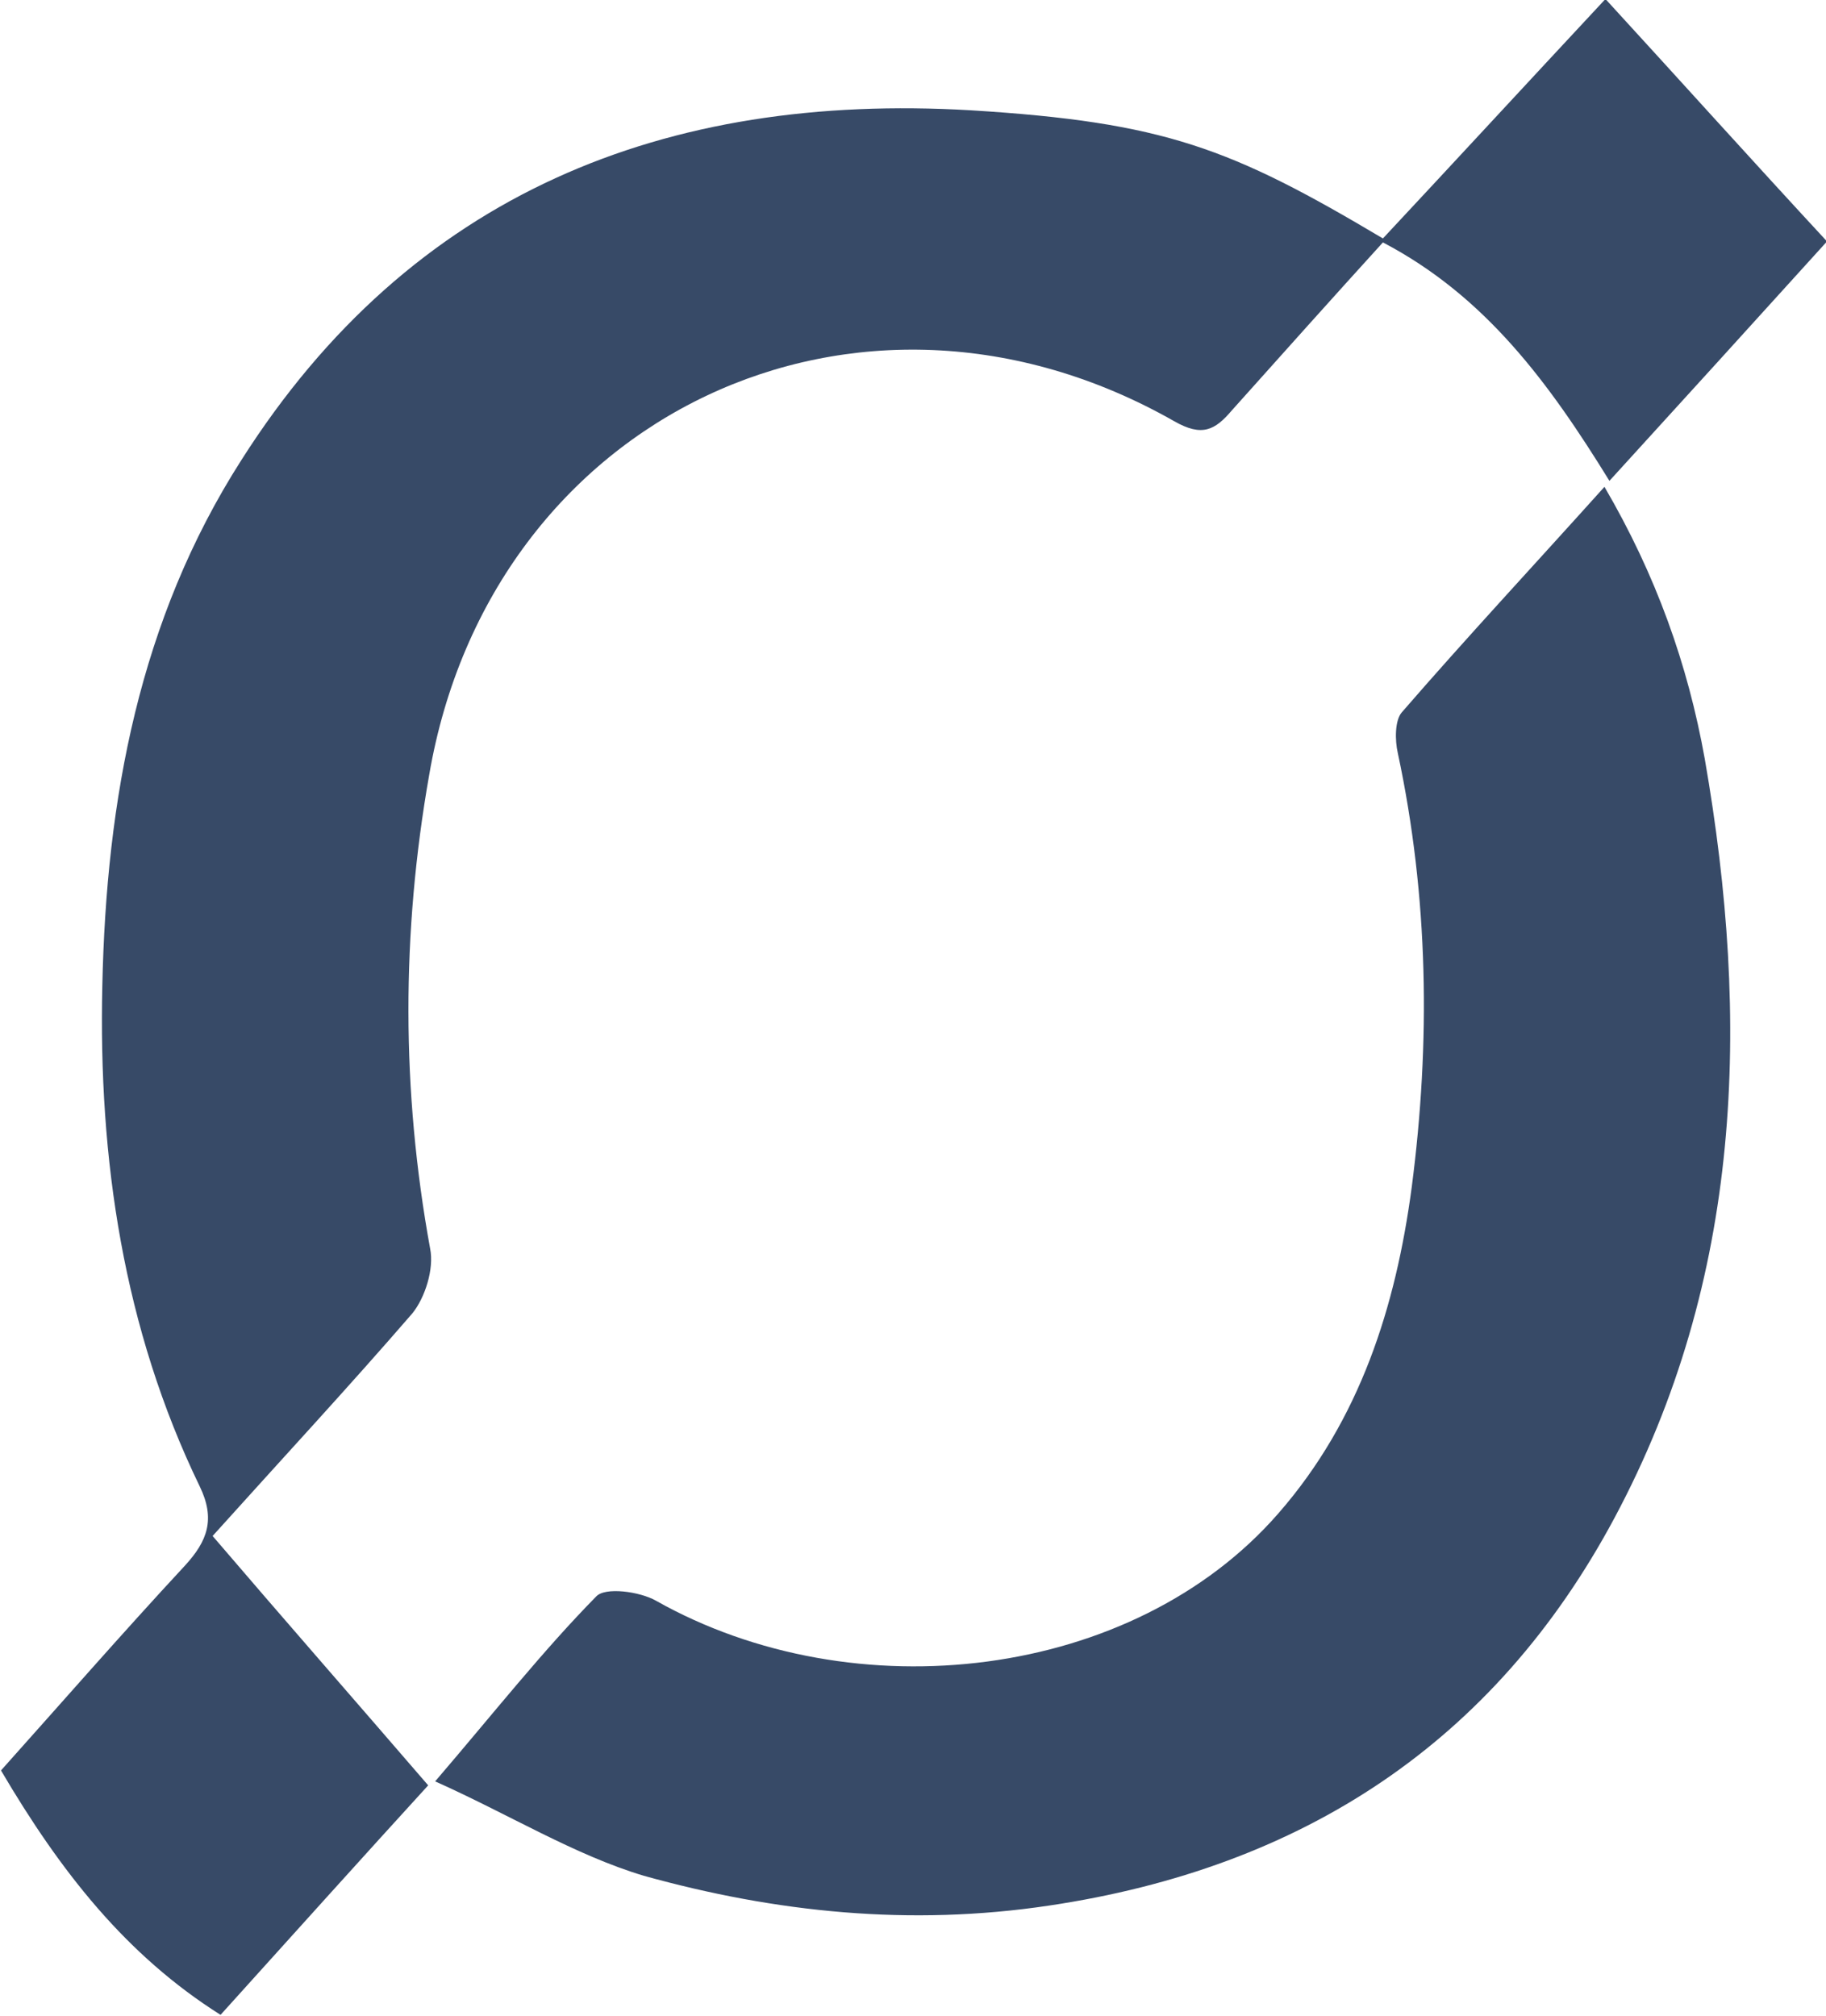 <?xml version="1.0" encoding="utf-8"?>
<!-- Generator: Adobe Illustrator 25.2.1, SVG Export Plug-In . SVG Version: 6.00 Build 0)  -->
<svg version="1.1" id="Layer_1" xmlns="http://www.w3.org/2000/svg" xmlns:xlink="http://www.w3.org/1999/xlink" x="0px" y="0px"
	 width="183.8px" height="202.9px" viewBox="0 0 183.8 202.9" style="enable-background:new 0 0 183.8 202.9;" xml:space="preserve"
	>
<style type="text/css">
	.st0{fill:#374A67;}
</style>
<g>
	<path class="st0" d="M21.4,154.6c7.1,8.3,14.2,16.4,21.7,25.1c-6.3,6.9-13.5,14.9-20.9,23.1c-9.5-6-16.1-14.4-22.1-24.6
		c6-6.7,12.1-13.7,18.5-20.6c2.3-2.5,3.1-4.7,1.5-8c-7.7-15.9-10.2-33-9.8-50.4c0.4-18.7,3.7-36.8,14-52.9
		c17.1-26.9,42.7-37,73.4-35.2c19.5,1.2,26.2,3.8,41.5,12.9c7.1-7.6,14.2-15.3,22.4-24.1c7.7,8.4,14.8,16.3,22.3,24.4
		c-7.7,8.5-14.6,16.1-21.9,24.1c-6.1-9.9-12.5-18.6-22.8-24c-5,5.5-10.1,11.2-15.2,16.9c-1.7,2-3,2.7-5.8,1.1
		c-31.8-18.1-68.8-0.6-75,35.6c-2.8,15.9-2.8,31.8,0.1,47.7c0.4,2-0.5,4.9-1.8,6.5C35.1,139.6,28.6,146.6,21.4,154.6z"/>
	<path class="st0" d="M43.8,179.3c6-7,10.8-13.1,16.2-18.6c0.9-1,4.4-0.5,6,0.4c20,11.3,48.1,8,62.7-8.8
		c8.2-9.4,11.8-20.8,13.4-32.8c1.9-14.6,1.7-29.2-1.4-43.7c-0.3-1.3-0.3-3.3,0.4-4.1c6.5-7.5,13.3-14.8,20.4-22.7
		c5.2,8.9,8.4,17.9,10.1,27.4c4.6,26.4,3.8,52.3-9.1,76.4c-12.1,22.6-31.4,35.2-56.9,39c-14,2.1-27.5,0.7-40.8-3
		C57.8,186.7,51.2,182.6,43.8,179.3z"/>
</g>
</svg>
